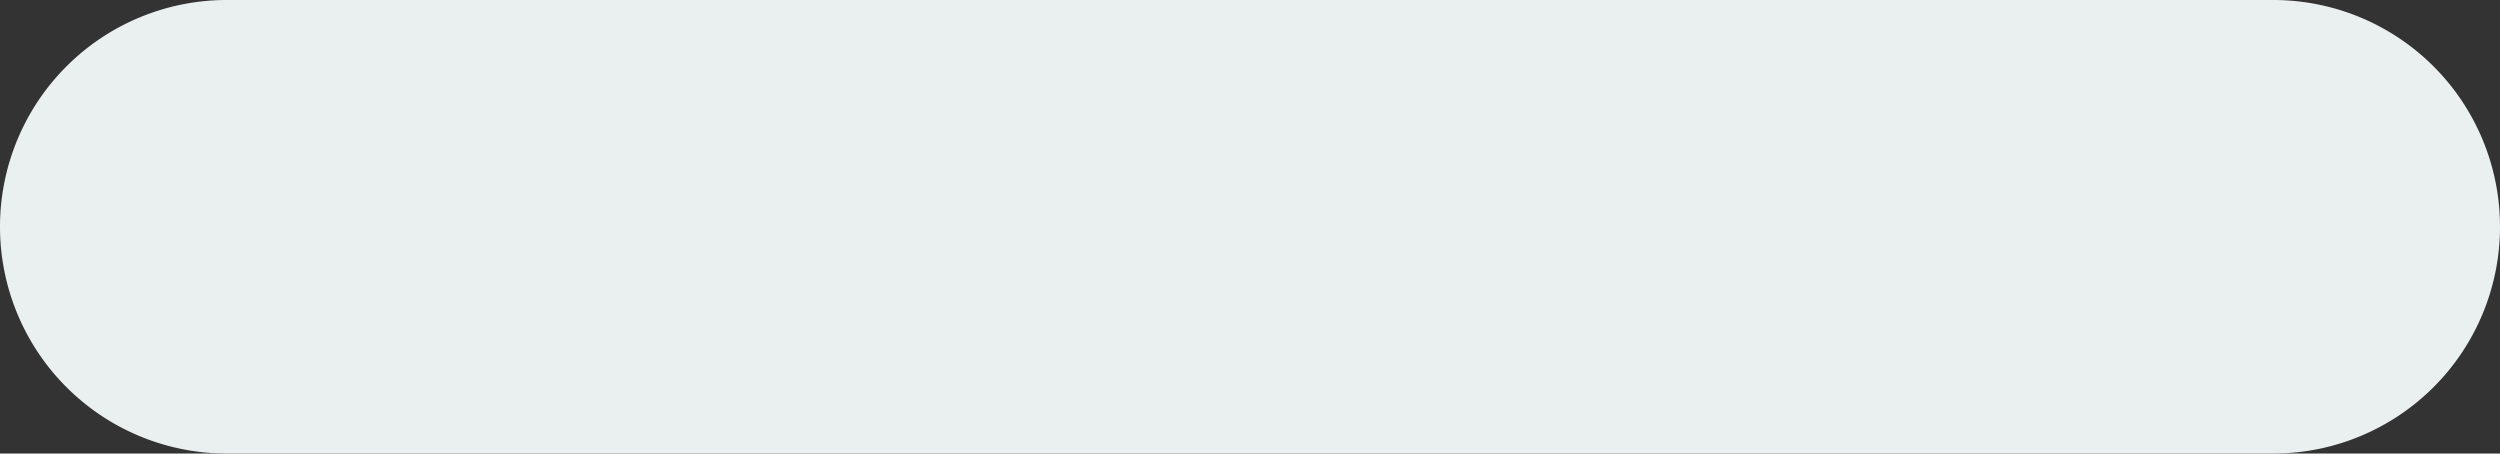 <svg xmlns="http://www.w3.org/2000/svg" width="226" height="41" viewBox="0 0 226 41"><rect x="0" y="0" width="226" height="41" fill="#333333" stroke="none"/><defs><style>.a{fill:#eaefef;}</style></defs><path class="a" d="M20.5,0h185a20.5,20.5,0,0,1,0,41H20.5a20.5,20.5,0,0,1,0-41Z"/></svg>
